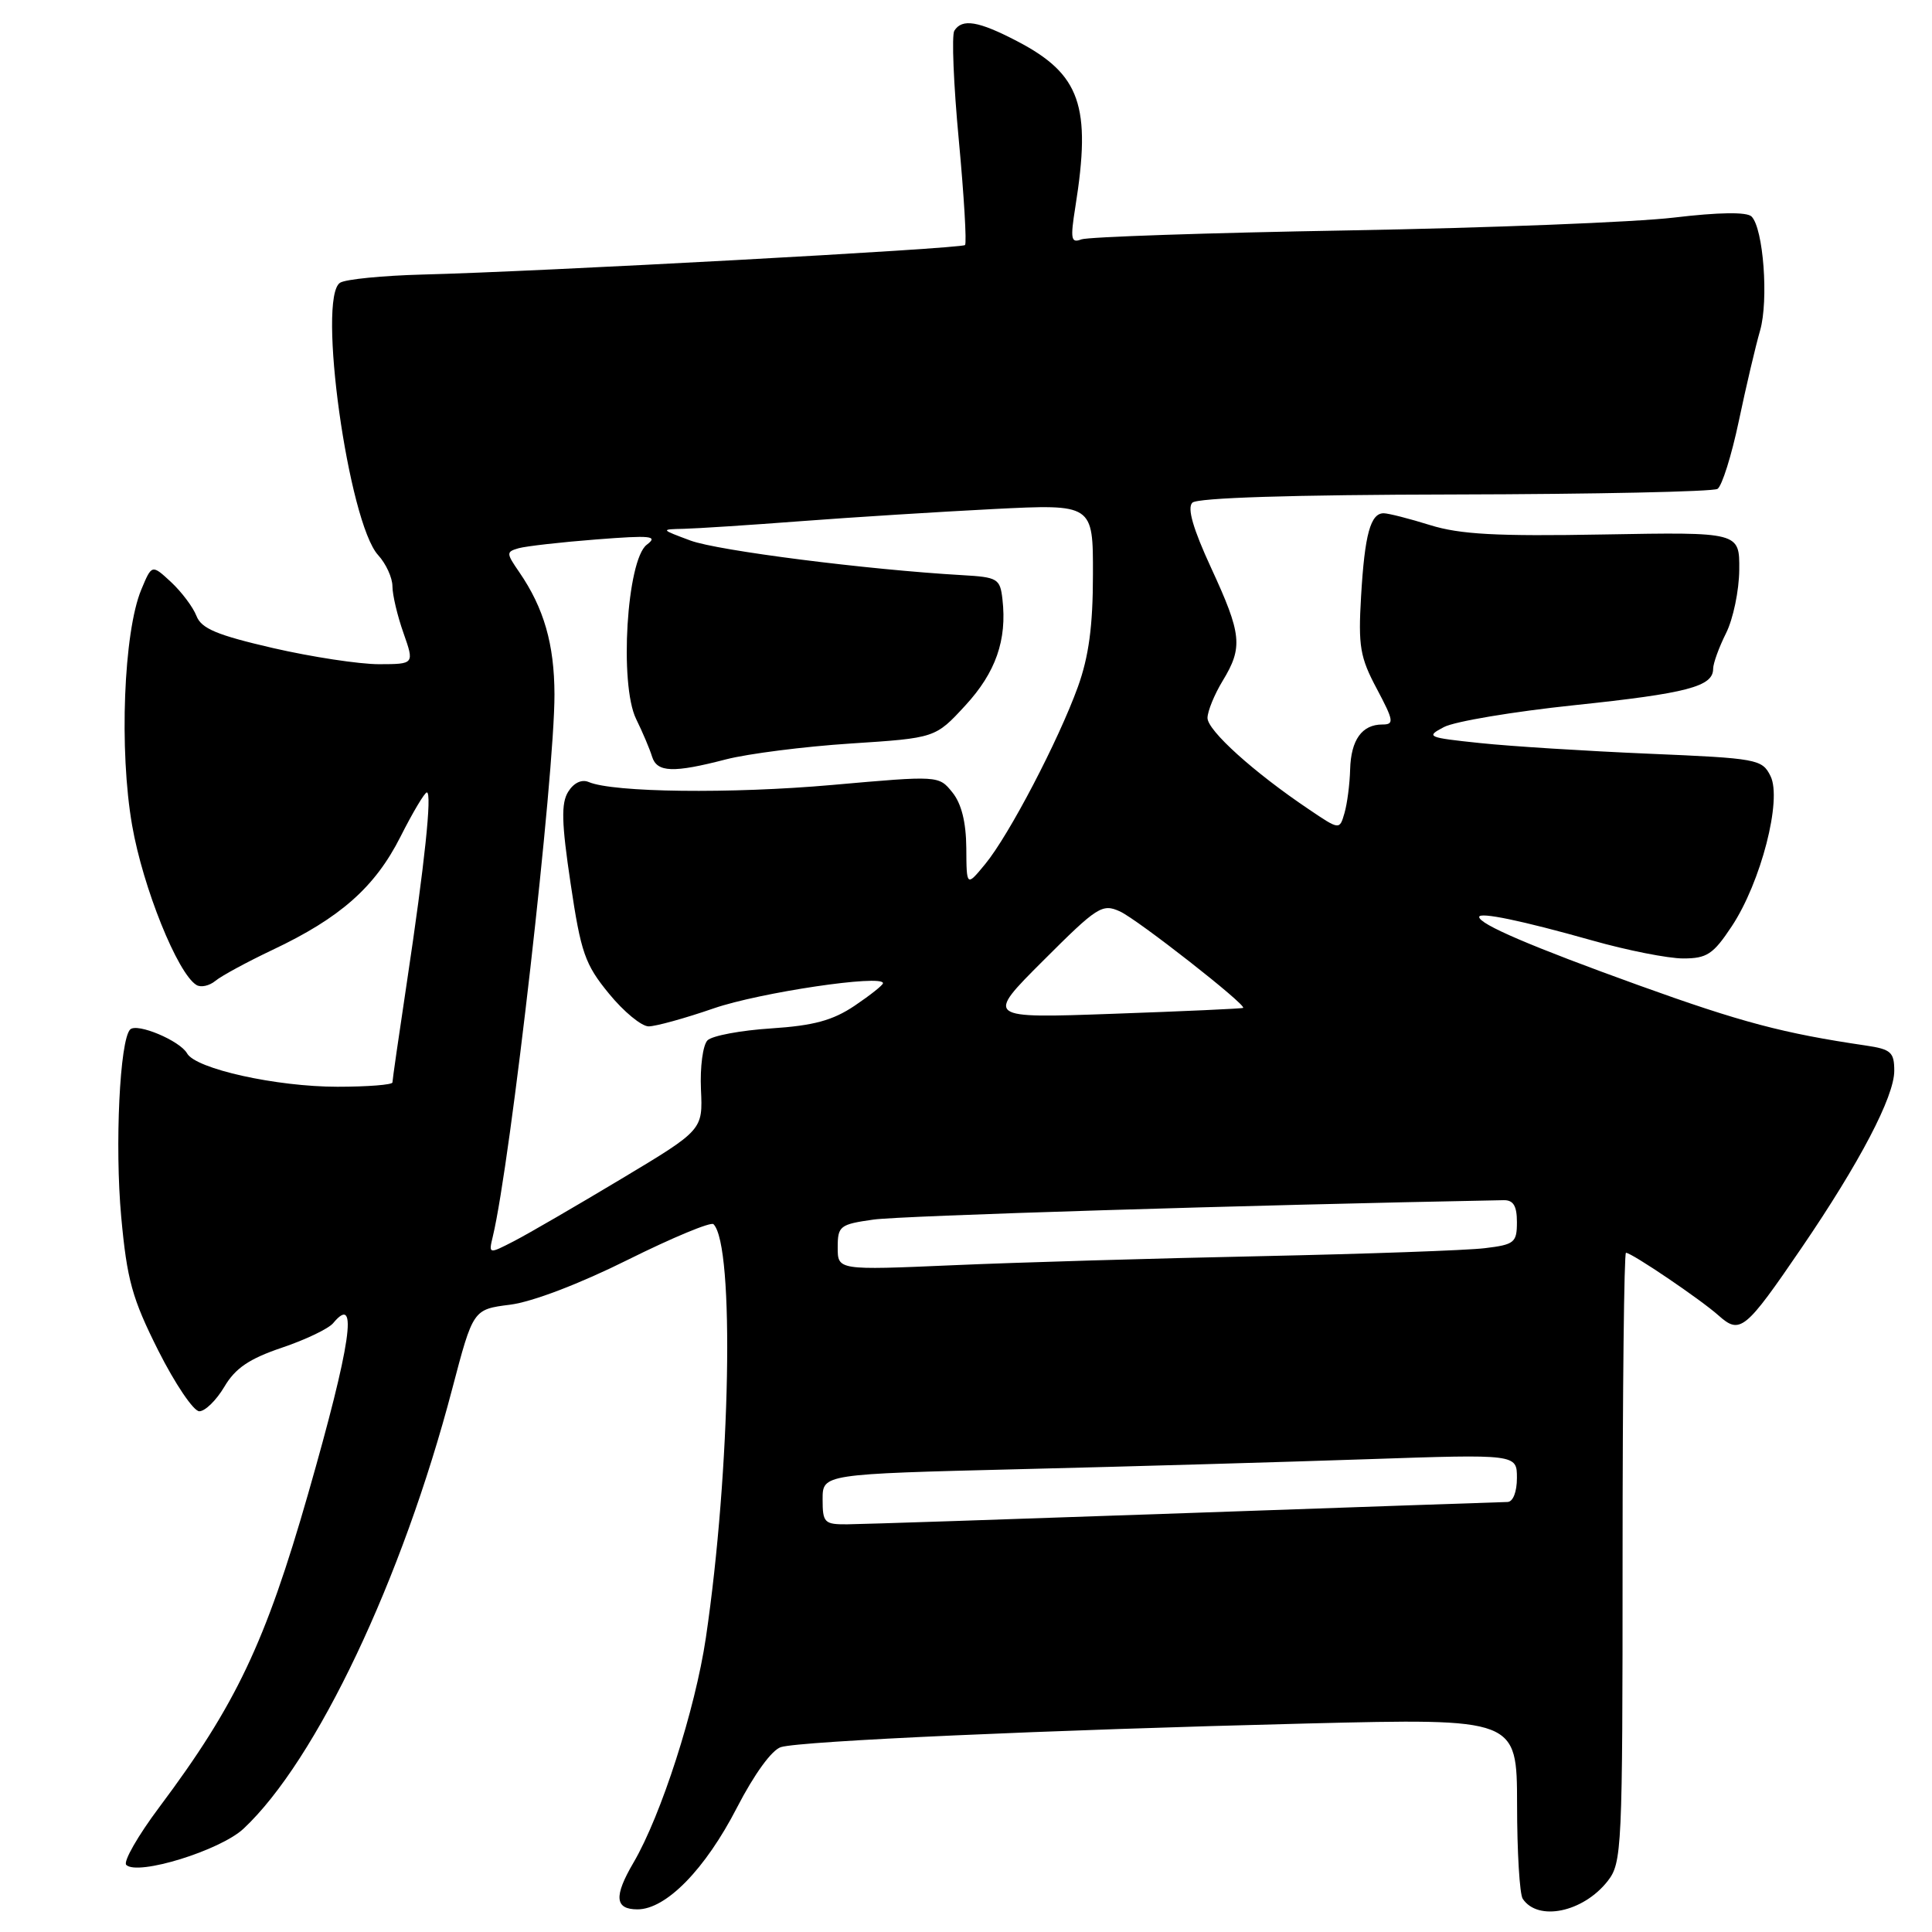 <?xml version="1.0" encoding="UTF-8" standalone="no"?>
<!DOCTYPE svg PUBLIC "-//W3C//DTD SVG 1.1//EN" "http://www.w3.org/Graphics/SVG/1.1/DTD/svg11.dtd" >
<svg xmlns="http://www.w3.org/2000/svg" xmlns:xlink="http://www.w3.org/1999/xlink" version="1.1" viewBox="0 0 256 256">
 <g >
 <path fill="currentColor"
d=" M 213.01 249.27 C 214.92 246.83 215.00 245.18 215.00 206.37 C 215.00 184.16 215.20 166.00 215.45 166.00 C 216.21 166.00 225.36 172.20 227.72 174.31 C 230.57 176.85 231.24 176.31 238.73 165.33 C 246.42 154.06 251.00 145.31 251.00 141.89 C 251.00 139.42 250.56 139.03 247.25 138.54 C 236.30 136.93 230.74 135.46 217.15 130.56 C 202.85 125.40 196.00 122.46 196.00 121.50 C 196.00 120.81 201.64 121.98 210.96 124.61 C 215.61 125.93 221.04 127.00 223.03 127.00 C 226.17 127.00 227.01 126.45 229.46 122.75 C 233.33 116.92 236.16 105.95 234.60 102.83 C 233.49 100.59 232.85 100.48 218.47 99.87 C 210.24 99.52 200.18 98.89 196.12 98.46 C 189.13 97.73 188.88 97.62 191.33 96.34 C 192.75 95.59 200.53 94.29 208.62 93.44 C 223.57 91.87 227.00 90.97 227.00 88.62 C 227.00 87.90 227.77 85.78 228.71 83.90 C 229.65 82.03 230.44 78.25 230.46 75.50 C 230.50 70.50 230.50 70.50 212.50 70.82 C 198.29 71.08 193.45 70.81 189.50 69.58 C 186.75 68.72 183.99 68.02 183.36 68.01 C 181.60 67.99 180.83 70.81 180.35 79.01 C 179.96 85.62 180.21 87.10 182.43 91.26 C 184.69 95.52 184.76 96.00 183.17 96.00 C 180.47 96.00 179.01 98.03 178.90 101.95 C 178.85 103.90 178.51 106.51 178.15 107.74 C 177.50 109.99 177.50 109.99 173.43 107.24 C 166.14 102.34 160.00 96.80 160.00 95.13 C 160.01 94.23 160.91 92.03 162.00 90.23 C 164.72 85.76 164.55 84.06 160.48 75.25 C 158.08 70.05 157.29 67.31 157.99 66.61 C 158.64 65.96 171.13 65.56 192.76 65.52 C 211.32 65.48 226.98 65.15 227.58 64.78 C 228.17 64.40 229.44 60.36 230.40 55.80 C 231.36 51.23 232.63 45.83 233.22 43.80 C 234.37 39.80 233.66 30.26 232.09 28.69 C 231.47 28.07 227.79 28.12 221.81 28.83 C 216.69 29.44 197.28 30.20 178.68 30.53 C 160.07 30.85 144.15 31.39 143.28 31.72 C 141.91 32.25 141.81 31.67 142.49 27.41 C 144.63 14.02 143.16 9.83 134.78 5.46 C 129.64 2.78 127.48 2.42 126.45 4.08 C 126.09 4.67 126.35 11.20 127.05 18.59 C 127.74 25.98 128.11 32.23 127.87 32.47 C 127.39 32.95 71.30 36.00 55.96 36.38 C 50.71 36.52 45.81 37.00 45.07 37.46 C 41.99 39.36 46.16 69.26 50.11 73.56 C 51.15 74.70 52.00 76.56 52.00 77.69 C 52.00 78.82 52.66 81.61 53.46 83.87 C 54.91 88.00 54.91 88.00 50.21 88.01 C 47.62 88.01 41.30 87.05 36.17 85.87 C 28.73 84.15 26.68 83.29 26.03 81.61 C 25.58 80.45 24.07 78.44 22.67 77.13 C 20.12 74.77 20.12 74.77 18.72 78.13 C 16.38 83.75 15.77 99.45 17.51 109.38 C 18.94 117.60 23.52 128.97 26.02 130.51 C 26.61 130.88 27.74 130.63 28.54 129.97 C 29.33 129.31 32.75 127.46 36.12 125.86 C 45.09 121.62 49.69 117.55 53.06 110.88 C 54.69 107.65 56.27 105.00 56.56 105.00 C 57.27 105.00 56.27 114.49 53.91 130.18 C 52.86 137.16 52.00 143.12 52.00 143.43 C 52.00 143.74 48.72 144.00 44.71 144.00 C 36.63 144.00 25.93 141.63 24.79 139.58 C 23.85 137.90 18.16 135.51 17.25 136.41 C 15.87 137.80 15.20 151.78 16.06 161.22 C 16.83 169.60 17.50 172.04 20.98 178.97 C 23.21 183.39 25.65 187.00 26.41 187.00 C 27.18 187.00 28.67 185.54 29.73 183.75 C 31.18 181.29 33.03 180.04 37.34 178.58 C 40.47 177.53 43.53 176.06 44.14 175.33 C 47.52 171.25 46.53 178.03 40.83 197.93 C 35.17 217.66 31.27 225.88 21.13 239.43 C 18.28 243.23 16.30 246.69 16.73 247.11 C 18.23 248.58 29.18 245.20 32.27 242.31 C 41.92 233.28 53.30 209.28 59.93 184.00 C 62.69 173.50 62.69 173.50 67.59 172.88 C 70.53 172.51 76.81 170.11 83.21 166.92 C 89.10 163.99 94.20 161.87 94.54 162.21 C 97.36 165.03 96.81 194.83 93.53 217.02 C 92.12 226.52 87.60 240.57 83.94 246.81 C 81.32 251.28 81.46 253.00 84.47 253.00 C 88.26 253.00 93.44 247.70 97.65 239.52 C 99.95 235.07 102.27 231.87 103.48 231.50 C 106.16 230.69 138.87 229.22 173.25 228.37 C 201.00 227.69 201.00 227.69 201.02 239.09 C 201.02 245.37 201.36 251.00 201.77 251.60 C 203.79 254.63 209.76 253.39 213.01 249.27 Z  M 109.00 198.66 C 109.00 195.32 109.00 195.32 135.25 194.67 C 149.69 194.32 170.39 193.72 181.25 193.35 C 201.00 192.68 201.00 192.68 201.00 195.84 C 201.00 197.69 200.48 199.01 199.75 199.02 C 199.06 199.03 179.82 199.70 157.00 200.50 C 134.18 201.30 114.04 201.97 112.25 201.98 C 109.23 202.00 109.00 201.77 109.00 198.66 Z  M 111.00 165.29 C 111.00 162.45 111.28 162.23 115.75 161.60 C 119.33 161.09 165.33 159.67 199.25 159.03 C 200.53 159.01 201.00 159.79 201.00 161.94 C 201.00 164.65 200.67 164.92 196.75 165.39 C 194.41 165.68 181.03 166.15 167.00 166.45 C 152.97 166.74 134.64 167.28 126.25 167.65 C 111.00 168.31 111.00 168.31 111.00 165.29 Z  M 65.30 163.84 C 67.65 154.11 73.50 102.64 73.47 92.00 C 73.45 85.35 72.07 80.57 68.81 75.82 C 67.06 73.28 67.06 73.12 68.73 72.64 C 69.71 72.37 74.33 71.84 79.00 71.48 C 86.31 70.91 87.25 71.01 85.70 72.18 C 83.05 74.19 82.04 90.68 84.29 95.27 C 85.16 97.04 86.11 99.29 86.40 100.25 C 87.05 102.36 89.20 102.44 96.20 100.62 C 99.12 99.87 106.55 98.92 112.72 98.52 C 123.94 97.79 123.94 97.79 127.91 93.48 C 131.94 89.11 133.45 84.80 132.83 79.41 C 132.52 76.67 132.20 76.48 127.50 76.21 C 114.92 75.49 95.13 72.97 91.50 71.63 C 87.50 70.14 87.50 70.14 90.60 70.07 C 92.31 70.03 99.29 69.58 106.10 69.06 C 112.92 68.54 124.43 67.82 131.67 67.45 C 144.84 66.79 144.84 66.79 144.82 76.14 C 144.82 82.94 144.27 87.00 142.83 91.00 C 140.26 98.11 133.70 110.67 130.54 114.50 C 128.07 117.50 128.07 117.50 128.04 112.36 C 128.01 108.94 127.40 106.48 126.19 104.99 C 124.39 102.76 124.38 102.76 110.28 104.01 C 96.86 105.20 81.24 105.01 78.00 103.62 C 77.08 103.23 76.02 103.73 75.29 104.91 C 74.34 106.43 74.40 109.00 75.61 117.08 C 76.97 126.23 77.51 127.79 80.69 131.66 C 82.64 134.05 85.01 136.00 85.95 136.00 C 86.88 136.00 90.77 134.93 94.58 133.61 C 100.68 131.51 117.00 129.08 117.00 130.28 C 117.00 130.53 115.31 131.87 113.25 133.26 C 110.35 135.21 107.83 135.90 102.18 136.27 C 98.15 136.53 94.36 137.24 93.75 137.85 C 93.13 138.47 92.75 141.39 92.88 144.35 C 93.13 149.73 93.13 149.73 82.32 156.21 C 76.37 159.78 69.98 163.49 68.12 164.45 C 64.74 166.19 64.74 166.19 65.30 163.84 Z  M 138.23 127.29 C 145.40 120.12 146.05 119.70 148.40 120.77 C 150.73 121.83 165.22 133.18 164.72 133.55 C 164.60 133.65 156.87 134.00 147.54 134.33 C 130.57 134.94 130.57 134.94 138.23 127.29 Z "/>
</g>
</svg>